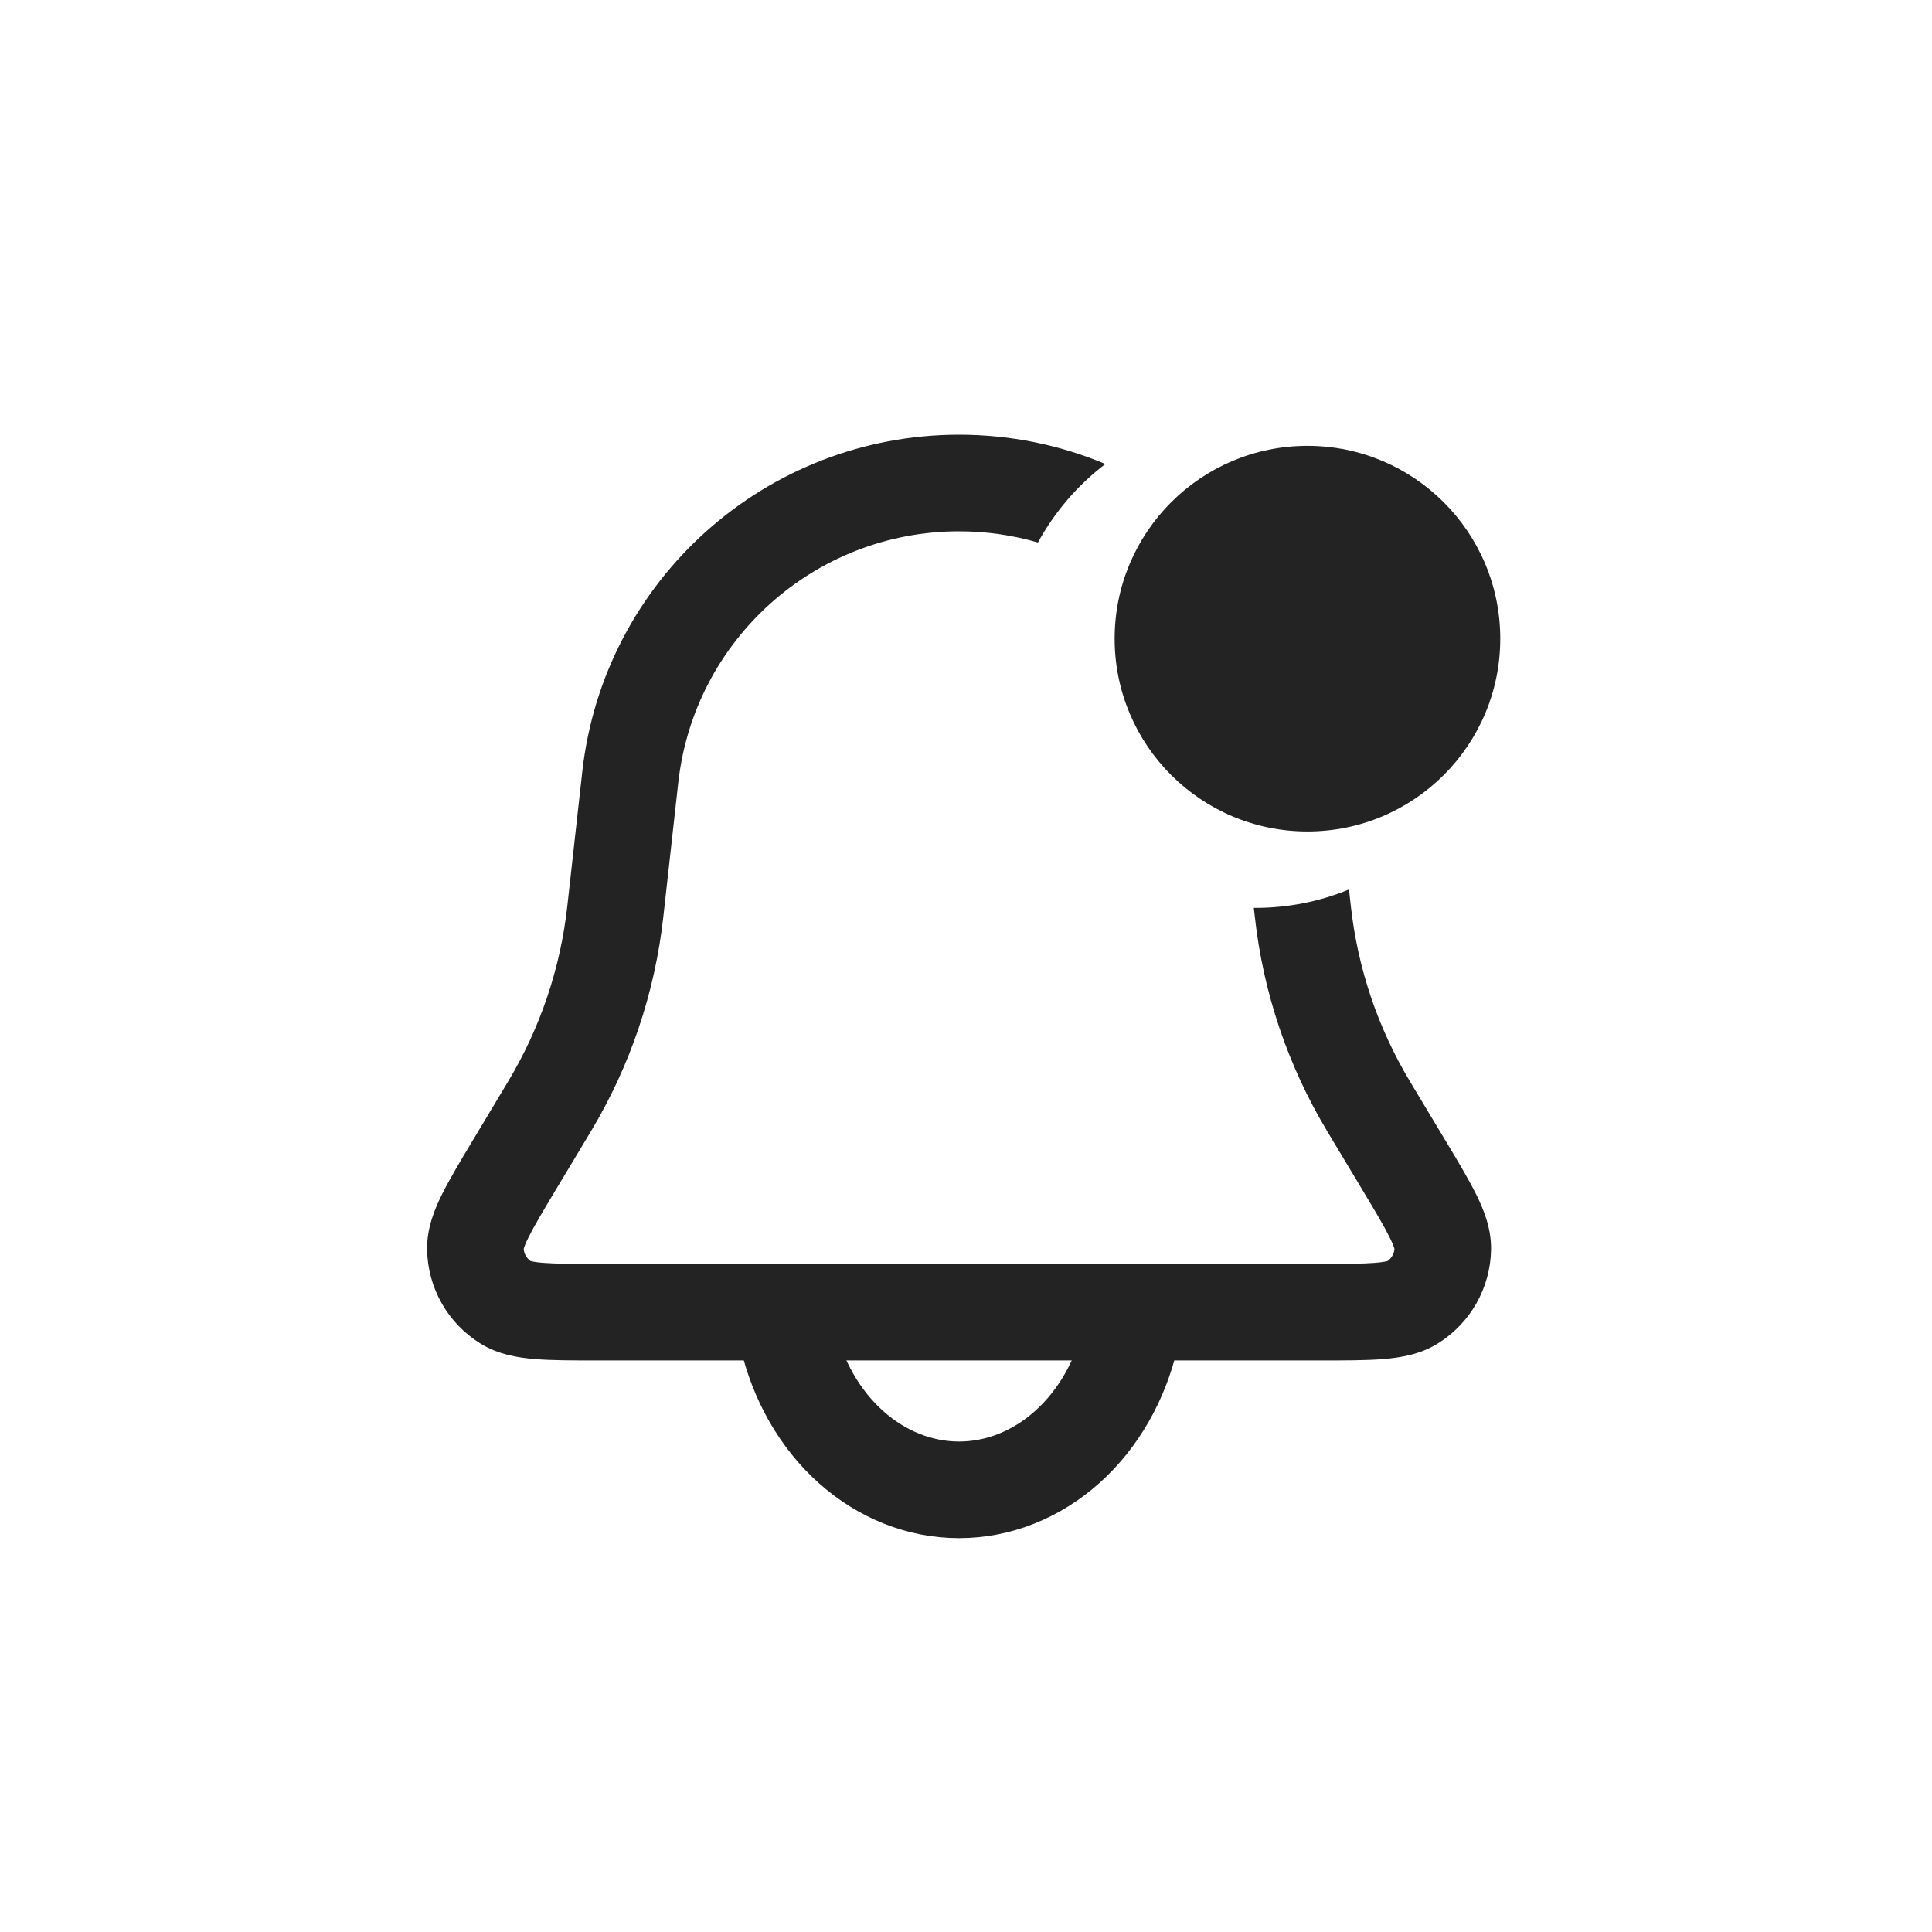 <svg width="30" height="30" viewBox="0 0 30 30" fill="none" xmlns="http://www.w3.org/2000/svg">
<path fill-rule="evenodd" clip-rule="evenodd" d="M17.164 7.205C16.463 6.911 15.695 6.75 14.893 6.75C11.893 6.75 9.372 9.006 9.041 11.987L8.809 14.071C8.703 15.033 8.389 15.961 7.891 16.791L7.36 17.677L7.344 17.703C7.149 18.028 6.98 18.311 6.862 18.548C6.744 18.786 6.627 19.076 6.632 19.403C6.641 19.998 6.952 20.547 7.458 20.861C7.735 21.034 8.044 21.082 8.31 21.104C8.573 21.125 8.903 21.125 9.282 21.125H9.312H20.473H20.503C20.882 21.125 21.212 21.125 21.475 21.104C21.741 21.082 22.05 21.034 22.327 20.861C22.832 20.547 23.144 19.998 23.153 19.403C23.158 19.076 23.041 18.786 22.923 18.548C22.805 18.311 22.636 18.028 22.441 17.703L22.44 17.703L22.425 17.677L21.893 16.791C21.395 15.961 21.082 15.033 20.976 14.071L20.947 13.812C20.498 13.997 20.006 14.098 19.49 14.098C19.483 14.098 19.476 14.098 19.469 14.098L19.485 14.237C19.615 15.413 19.998 16.548 20.607 17.563L21.139 18.449C21.354 18.807 21.491 19.037 21.578 19.213C21.634 19.325 21.649 19.377 21.653 19.392C21.648 19.468 21.608 19.537 21.546 19.581C21.531 19.585 21.478 19.599 21.355 19.609C21.159 19.625 20.891 19.625 20.473 19.625H9.312C8.894 19.625 8.626 19.625 8.43 19.609C8.307 19.599 8.254 19.585 8.239 19.581C8.177 19.537 8.137 19.468 8.132 19.392C8.136 19.377 8.151 19.325 8.207 19.213C8.294 19.037 8.431 18.807 8.646 18.449L9.178 17.563C9.787 16.548 10.169 15.413 10.3 14.237L10.532 12.153C10.779 9.931 12.657 8.25 14.893 8.25C15.316 8.25 15.728 8.31 16.117 8.424C16.377 7.947 16.735 7.532 17.164 7.205ZM19.053 8.472C18.535 8.598 18.102 8.944 17.86 9.406C18.601 10.086 19.109 11.02 19.245 12.082C19.325 12.093 19.407 12.098 19.49 12.098C19.952 12.098 20.373 11.928 20.696 11.648C20.486 10.41 19.895 9.312 19.053 8.472Z" fill="#232323"/>
<path d="M12.227 20.748C12.385 21.433 12.731 22.038 13.213 22.469C13.695 22.9 14.285 23.134 14.892 23.134C15.5 23.134 16.09 22.9 16.572 22.469C17.054 22.038 17.4 21.433 17.557 20.748" stroke="#232323" stroke-width="1.5" stroke-linecap="round"/>
<ellipse cx="20.302" cy="9.917" rx="2.994" ry="2.994" fill="#232323"/>
</svg>
